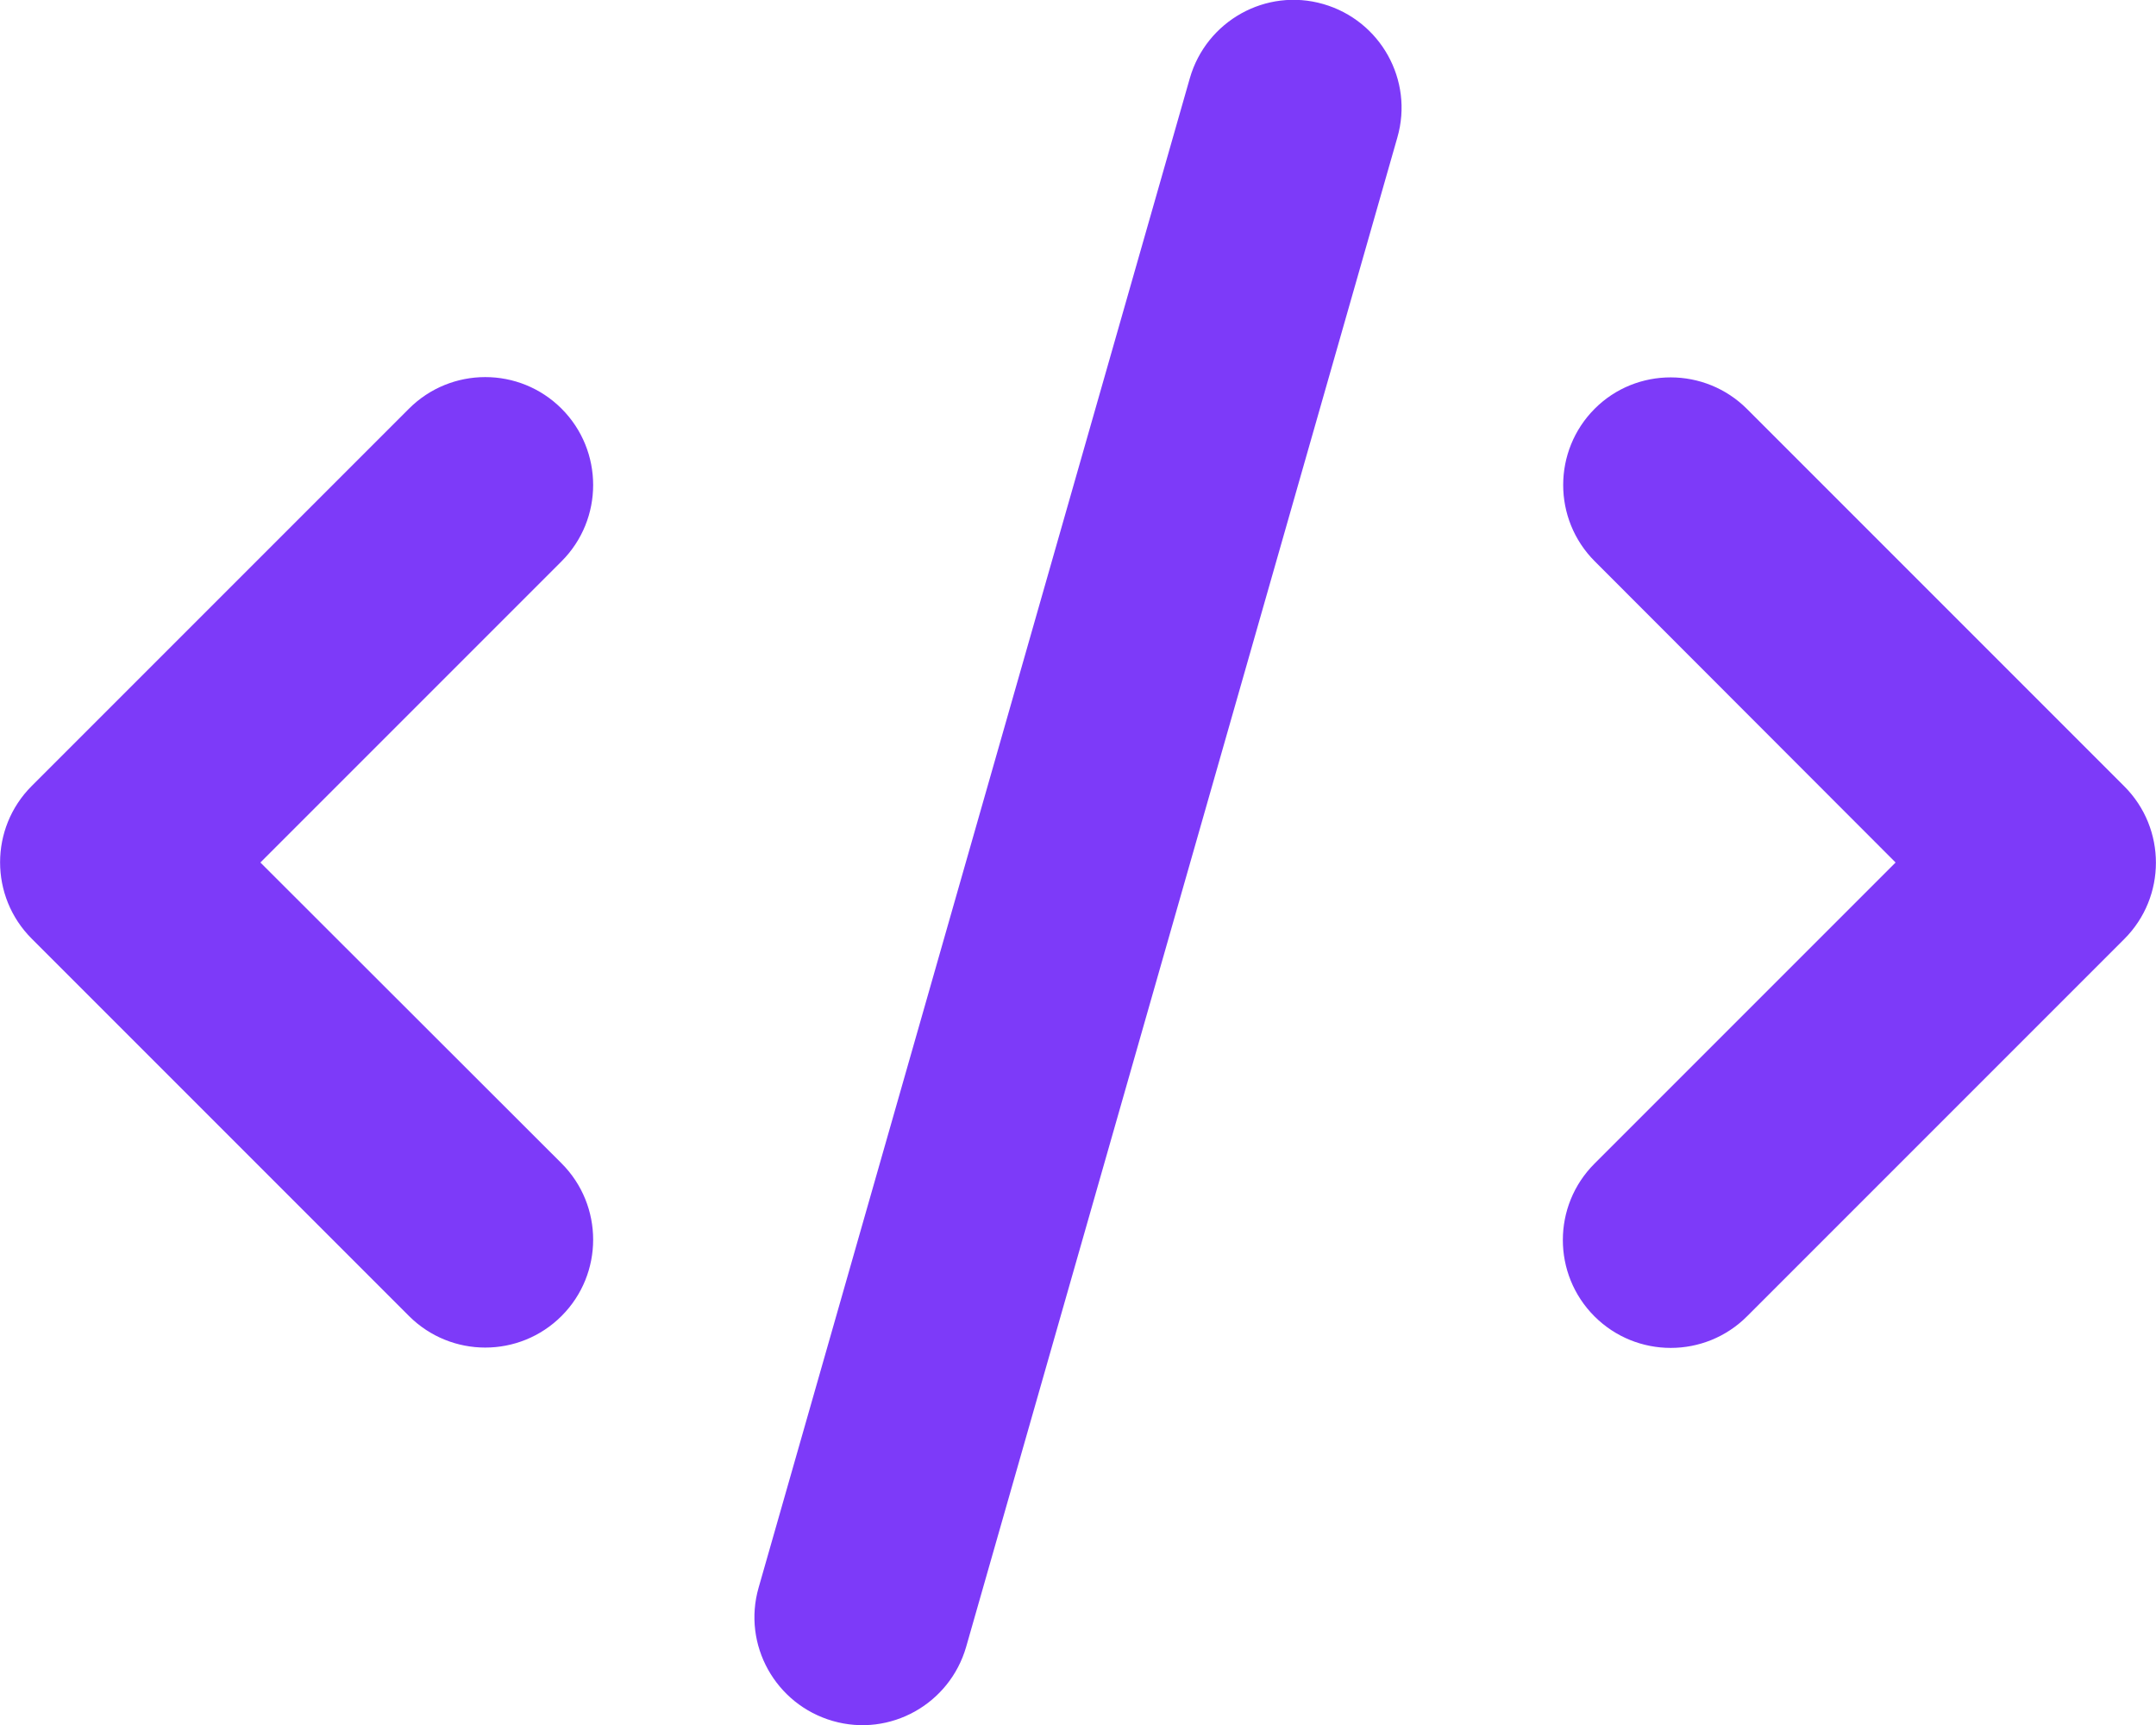 <?xml version="1.0" encoding="utf-8"?>
<!-- Generator: Adobe Illustrator 27.5.0, SVG Export Plug-In . SVG Version: 6.00 Build 0)  -->
<svg version="1.1" id="Vrstva_1" xmlns="http://www.w3.org/2000/svg" xmlns:xlink="http://www.w3.org/1999/xlink" x="0px" y="0px"
	 viewBox="0 0 640 512" style="enable-background:new 0 0 640 512;" xml:space="preserve">
<style type="text/css">
	.st0{fill:#7D3AF9;}
</style>
<path class="st0" d="M392.8,1.2c-17-4.9-34.7,5-39.6,22l-128,448c-4.9,17,5,34.7,22,39.6s34.7-5,39.6-22l128-448
	C419.7,23.8,409.8,6.1,392.8,1.2L392.8,1.2z M473.4,121.3c-12.5,12.5-12.5,32.8,0,45.3l89.3,89.4l-89.4,89.4
	c-12.5,12.5-12.5,32.8,0,45.3s32.8,12.5,45.3,0l112-112c12.5-12.5,12.5-32.8,0-45.3l-112-112C506.1,108.9,485.8,108.9,473.4,121.3
	L473.4,121.3z M166.7,121.3c-12.5-12.5-32.8-12.5-45.3,0l-112,112c-12.5,12.5-12.5,32.8,0,45.3l112,112c12.5,12.5,32.8,12.5,45.3,0
	s12.5-32.8,0-45.3L77.3,256l89.4-89.4C179.2,154.1,179.2,133.8,166.7,121.3L166.7,121.3z"/>
</svg>

